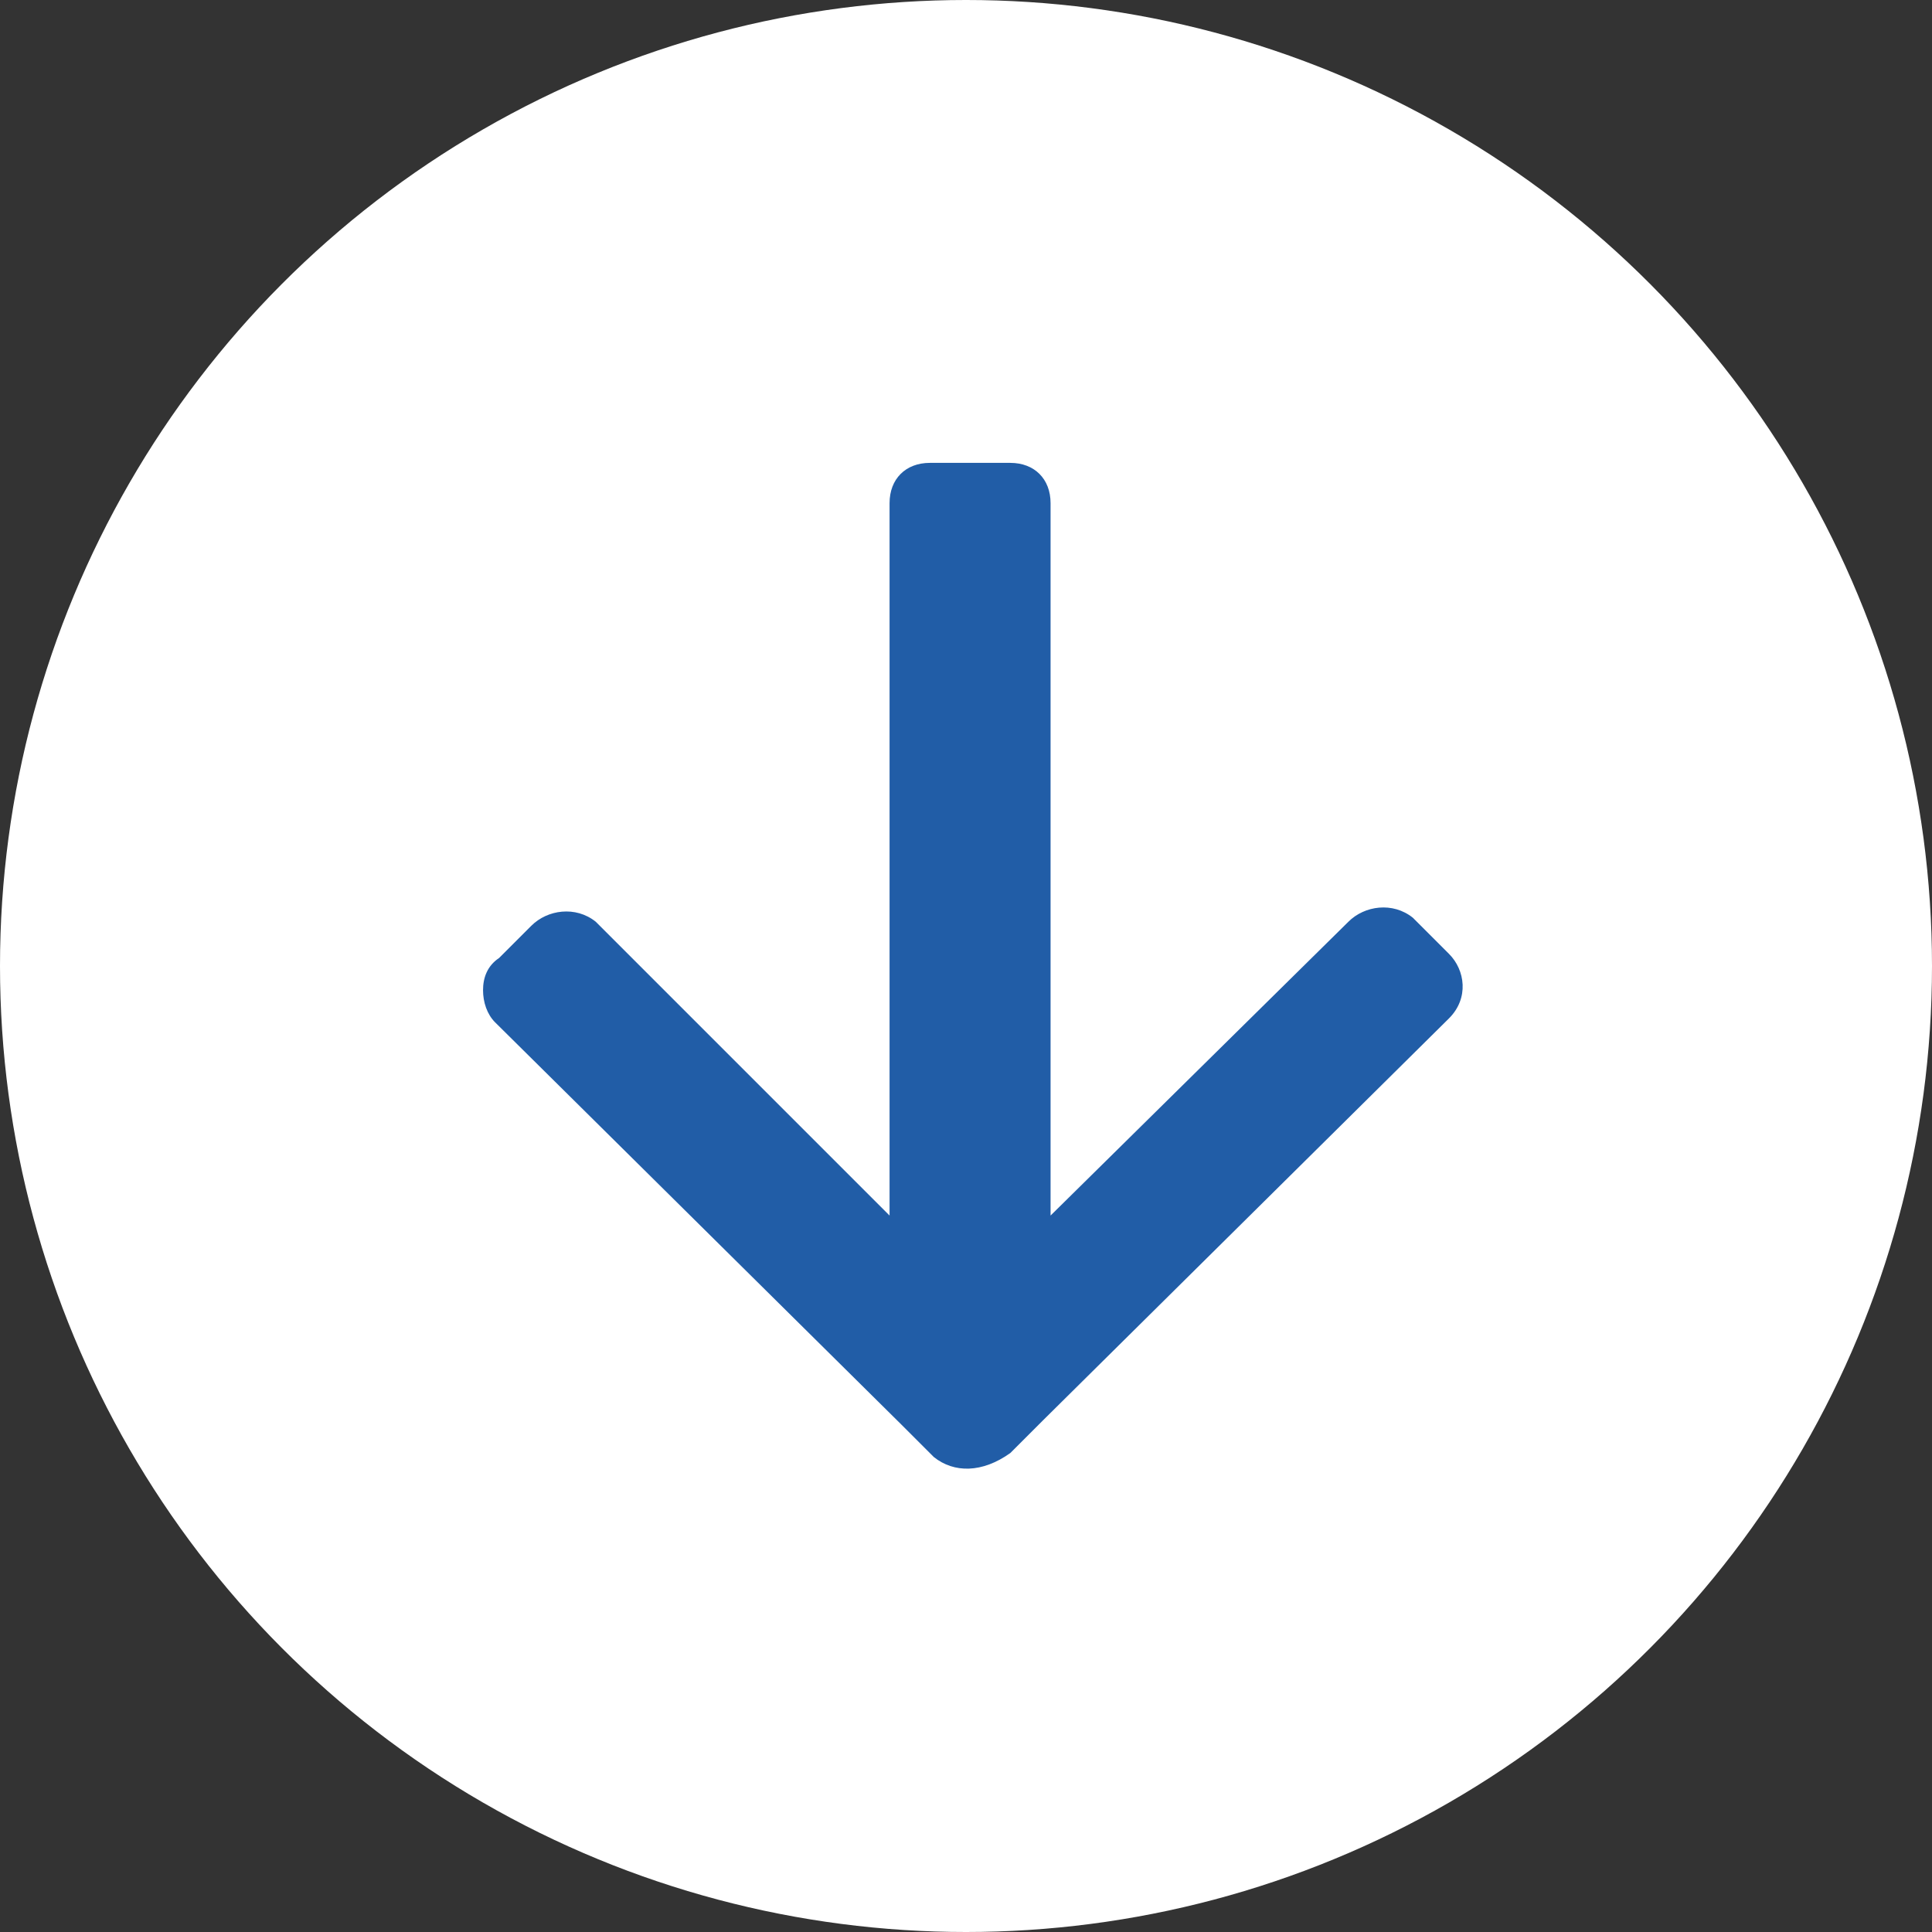<?xml version="1.0" encoding="utf-8"?>
<!-- Generator: Adobe Illustrator 24.0.1, SVG Export Plug-In . SVG Version: 6.00 Build 0)  -->
<svg version="1.1" id="Calque_1" xmlns="http://www.w3.org/2000/svg" xmlns:xlink="http://www.w3.org/1999/xlink" x="0px" y="0px"
	 viewBox="0 0 48 48" style="enable-background:new 0 0 48 48;" xml:space="preserve">
<rect x="0" y="0" width="48" height="48" fill="#333333" stroke="none"/>
<style type="text/css">
	.st0{fill:#FFFFFF;}
	.st1{fill:#215DA7;}
</style>
<circle class="st0" cx="24" cy="24" r="24"/>
<g transform="translate(0.001)">
	<path class="st1" d="M23.2,36.2l-0.8-0.8c0,0,0,0,0,0c0,0,0,0,0,0l-10.1-10c-0.2-0.2-0.3-0.5-0.3-0.8c0-0.3,0.1-0.6,0.4-0.8
		l0.8-0.8c0.4-0.4,1.1-0.5,1.6-0.1c0,0,0,0,0.1,0.1l7.2,7.2V12.5c0-0.6,0.4-1,1-1h2c0.6,0,1,0.4,1,1v17.7l7.4-7.3
		c0.4-0.4,1.1-0.5,1.6-0.1c0,0,0,0,0.1,0.1l0.8,0.8c0.4,0.4,0.5,1.1,0,1.6c0,0,0,0,0,0l-10.1,10l0,0l-0.8,0.8
		C24.4,36.6,23.7,36.6,23.2,36.2C23.2,36.2,23.2,36.2,23.2,36.2z"/>
</g>
</svg>
